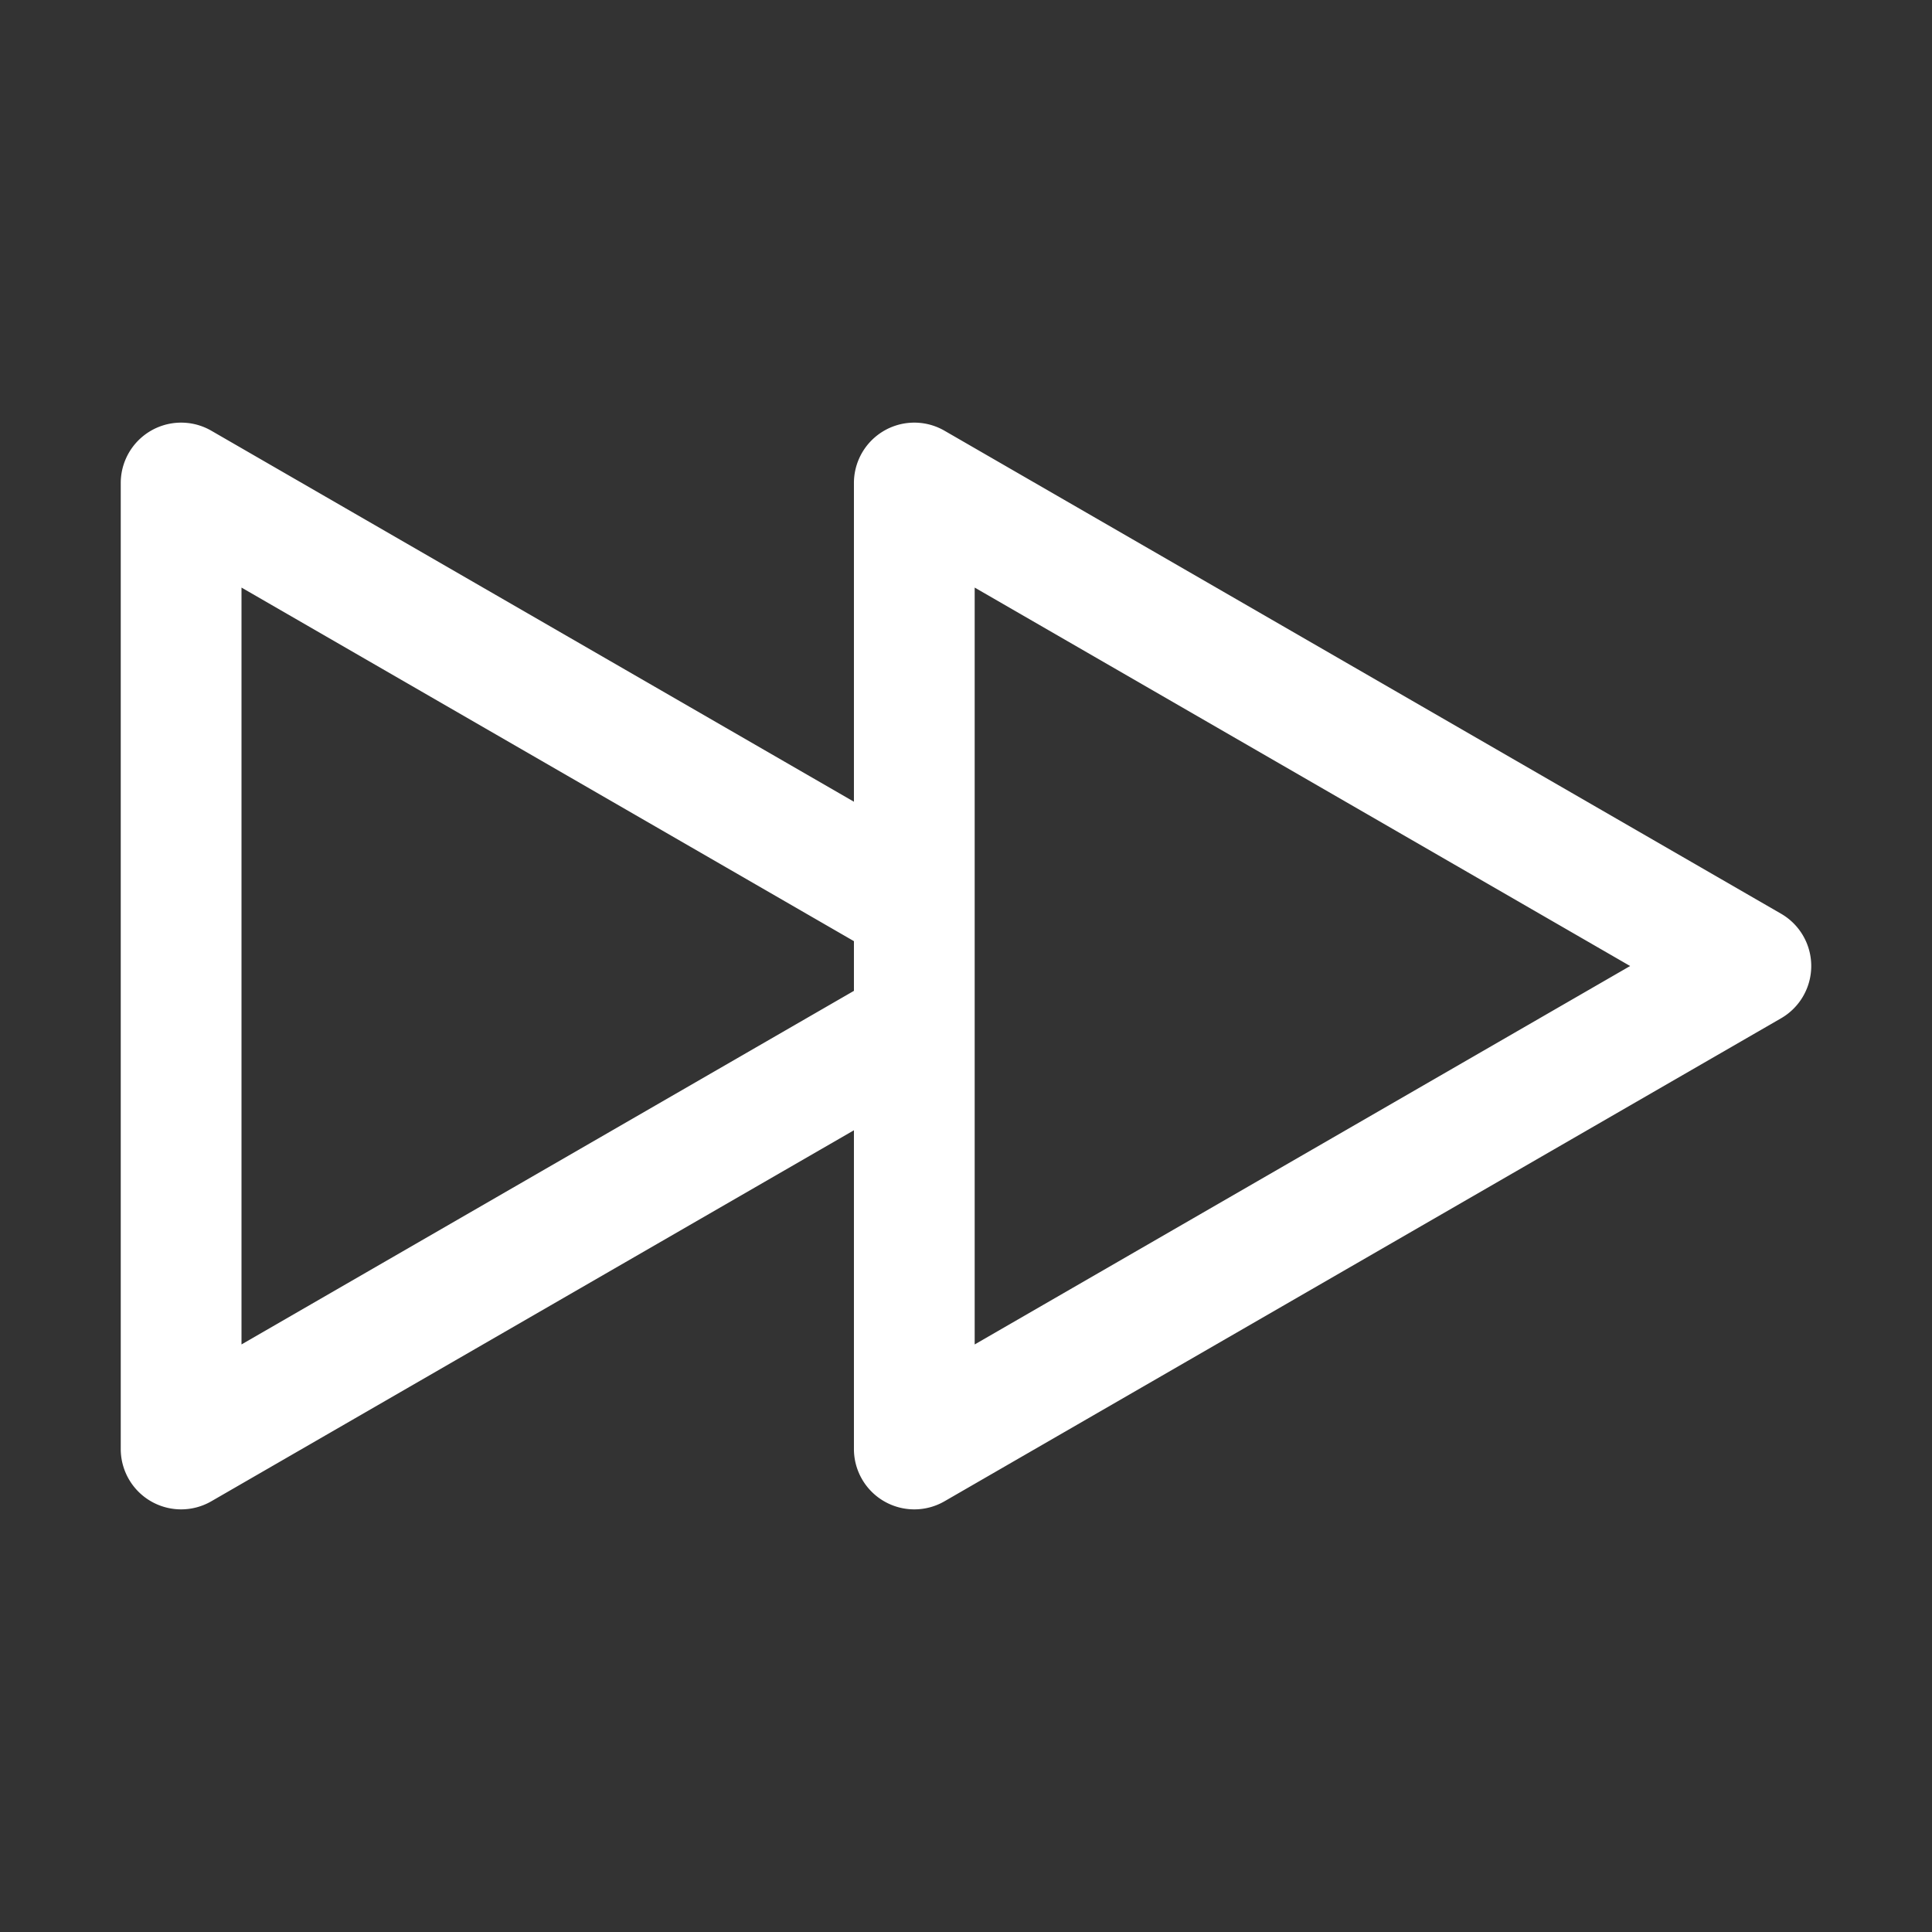<svg xmlns="http://www.w3.org/2000/svg" width="512" height="512" viewBox="0 0 512 512" fill="#fff"><rect x="0" y="0" width="512" height="512" fill="#333333" stroke="none"/><path d="m49.674 112.09a16.002 16.002 0 0 0-17.674 15.91v256a16.002 16.002 0 0 0 24 13.856l170.3-98.323v84.468a16.002 16.002 0 0 0 24 13.856l221.7-128a16.002 16.002 0 0 0 0-27.713l-221.7-128a16.002 16.002 0 0 0-6.326-2.055 16.002 16.002 0 0 0-17.674 15.91v84.467l-170.3-98.323a16.002 16.002 0 0 0-6.326-2.055zm14.326 43.623 162.3 93.704v13.168l-162.3 93.706zm194.3 0 173.7 100.29-173.7 100.29z"/></svg>